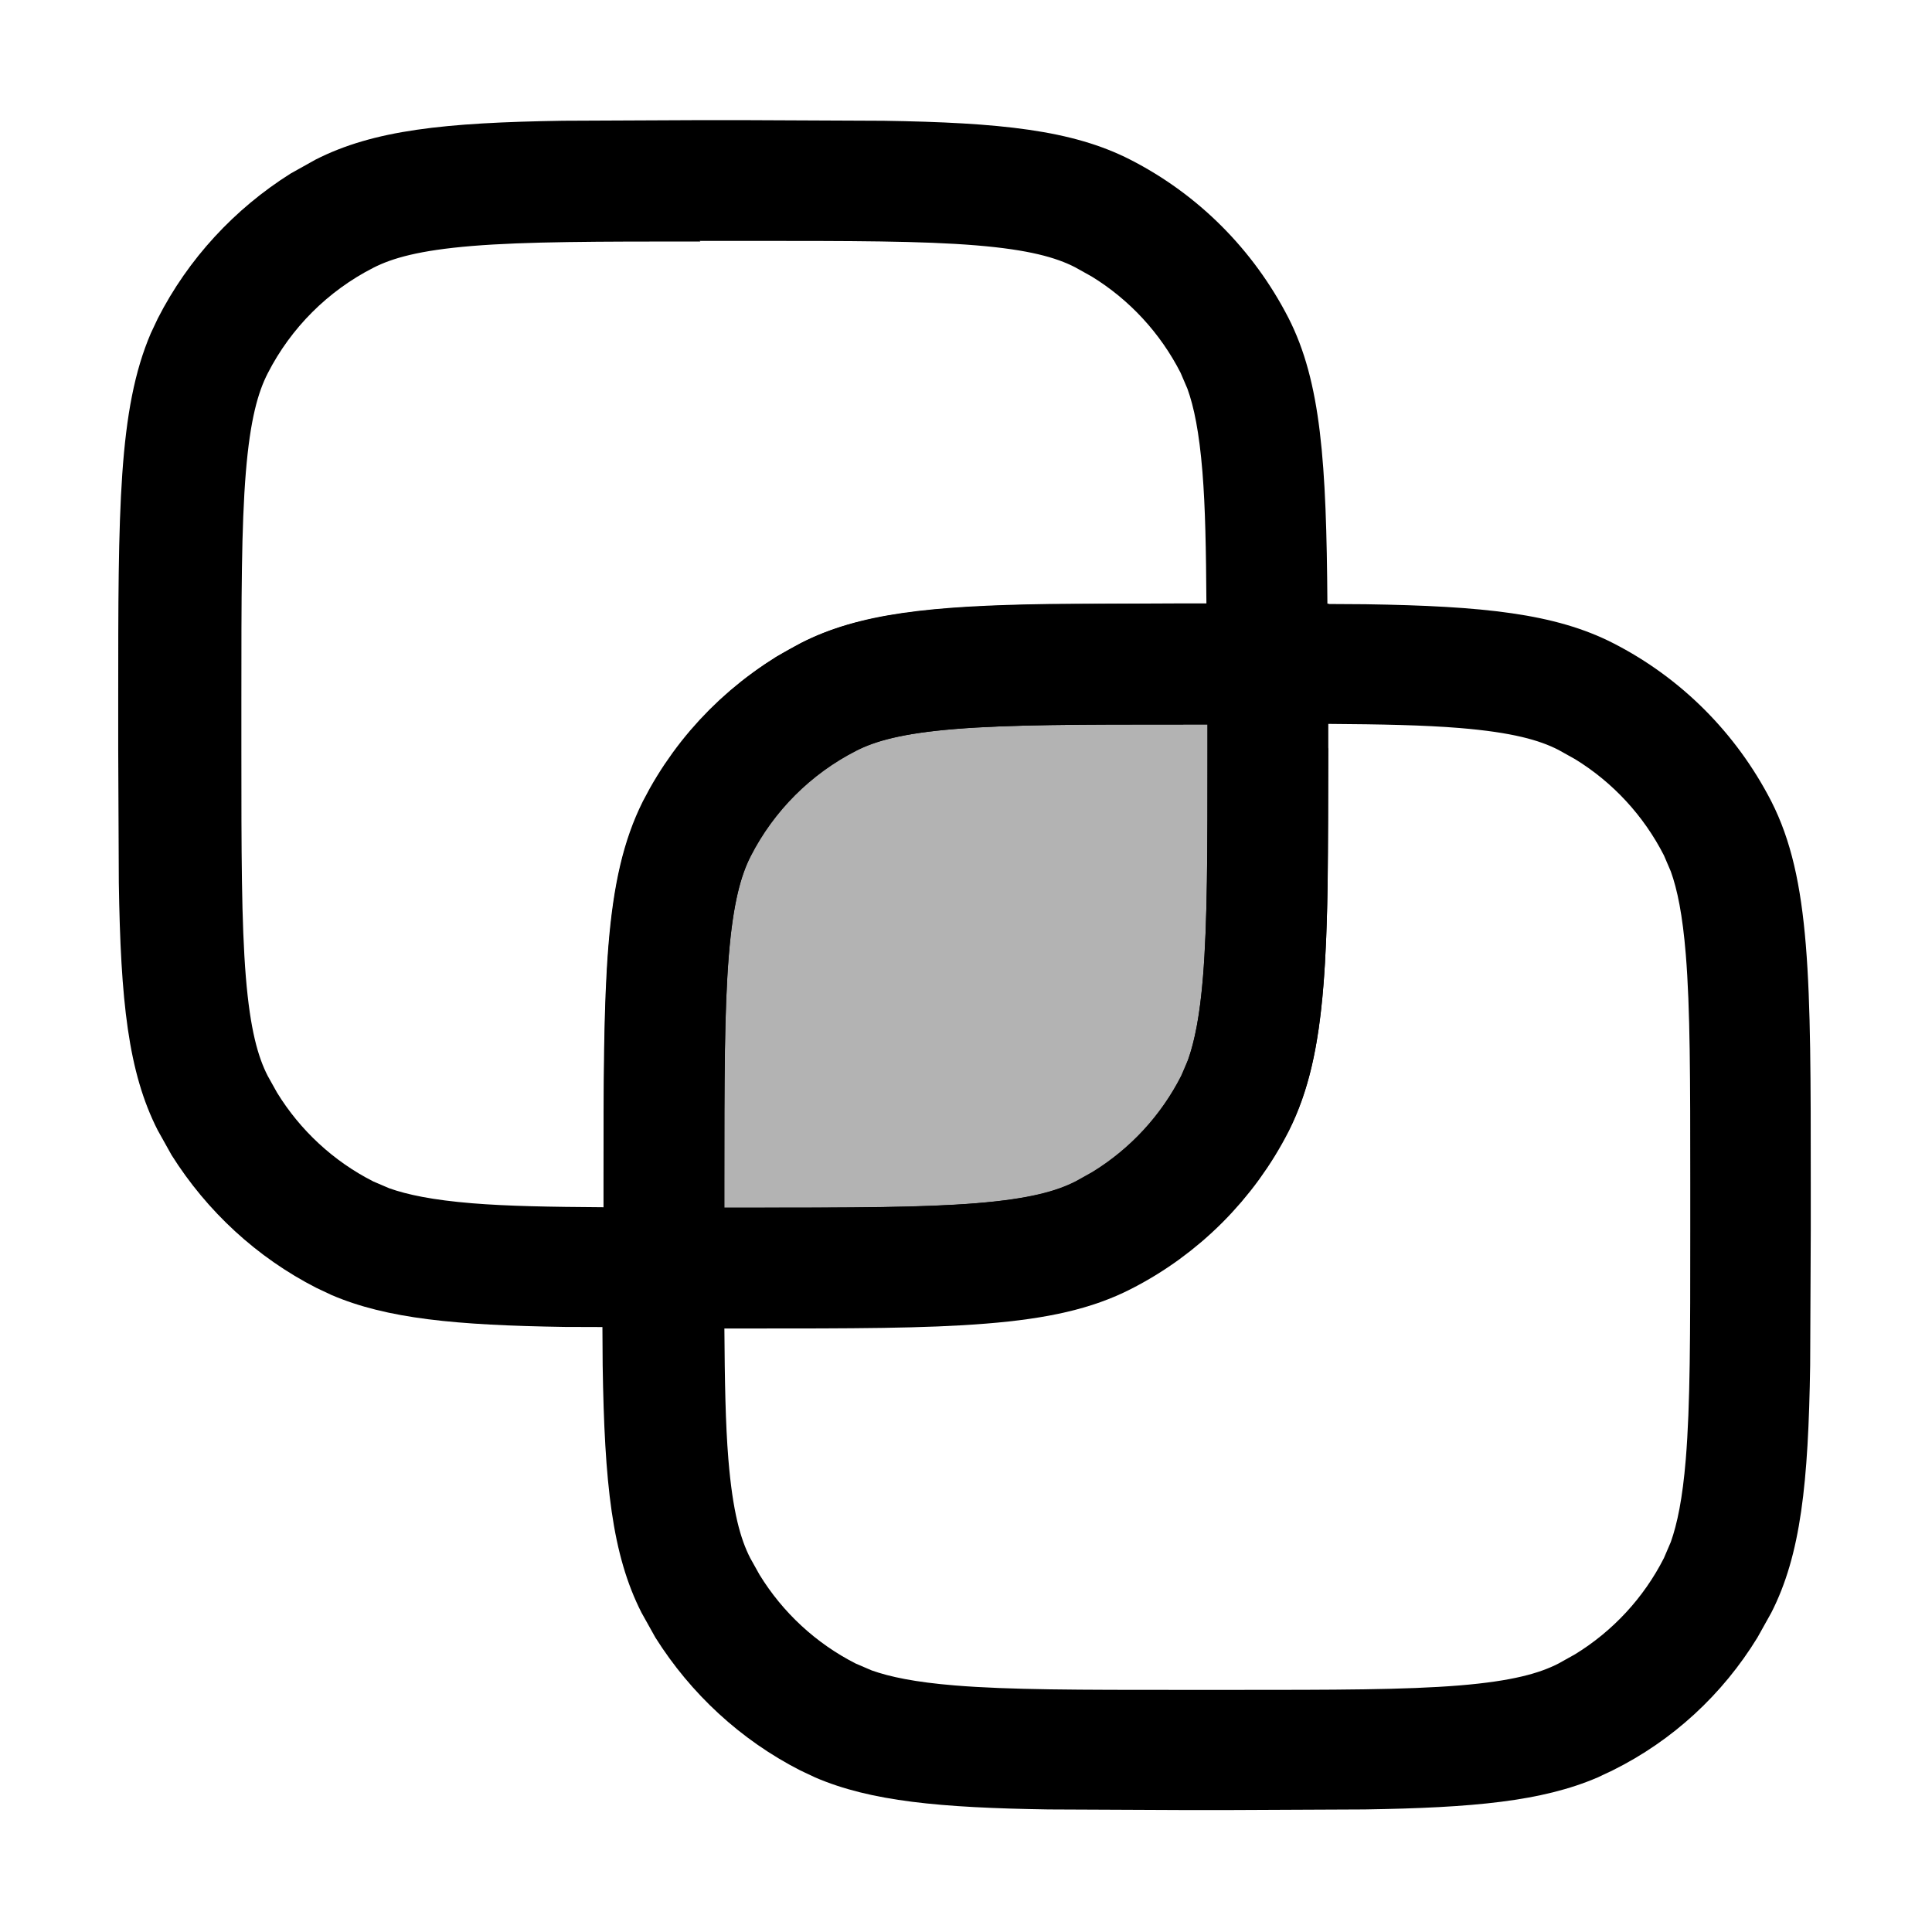 <svg viewBox="0 0 16 16" xmlns="http://www.w3.org/2000/svg"><path d="m9.8 5.5h0.4c0.102 0 0.202 7e-4 0.298 9.8e-4 5e-4 0.097 2e-3 0.196 2e-3 0.299v0.4c0 0.848-2e-4 1.45-0.039 1.93-0.038 0.469-0.112 0.767-0.233 1.01-0.24 0.47-0.622 0.852-1.09 1.09-0.239 0.122-0.536 0.195-1.01 0.233-0.475 0.039-1.08 0.039-1.93 0.039h-0.4c-0.103 0-0.202-0.002-0.299-2e-3 -2.8e-4 -0.096-9.8e-4 -0.196-9.8e-4 -0.298v-0.4c0-0.848 2e-4 -1.45 0.039-1.93 0.038-0.469 0.112-0.767 0.233-1.01 0.24-0.47 0.622-0.852 1.09-1.09 0.239-0.122 0.536-0.195 1.01-0.233 0.475-0.039 1.08-0.039 1.93-0.039z" fill="#000" fill-opacity=".3" stroke="#000"/><path d="m7.31 1c0.975 0.015 1.57 0.077 2.05 0.322 0.564 0.288 1.02 0.746 1.31 1.31 0.271 0.531 0.315 1.2 0.323 2.37l0.316 0.002c0.975 0.015 1.57 0.077 2.05 0.322 0.564 0.288 1.02 0.746 1.31 1.31 0.327 0.642 0.327 1.48 0.327 3.16v0.4l-0.005 1.11c-0.015 0.975-0.077 1.57-0.322 2.05l-0.115 0.206c-0.288 0.47-0.701 0.853-1.2 1.1l-0.123 0.058c-0.46 0.198-1.03 0.251-1.93 0.265l-1.11 0.005h-0.4l-1.11-0.005c-0.894-0.014-1.47-0.067-1.93-0.265l-0.123-0.058c-0.494-0.252-0.907-0.635-1.2-1.1l-0.115-0.206c-0.245-0.481-0.307-1.07-0.322-2.05l-0.002-0.316-0.315-1e-3c-0.894-0.014-1.47-0.067-1.93-0.265l-0.123-0.058c-0.494-0.252-0.907-0.635-1.2-1.1l-0.115-0.206c-0.245-0.481-0.307-1.07-0.322-2.05l-0.005-1.11v-0.4c0-1.58 7e-5 -2.41 0.27-3.04l0.058-0.123c0.252-0.494 0.635-0.907 1.1-1.2l0.206-0.115c0.481-0.245 1.07-0.307 2.05-0.322l1.11-0.005h0.4l1.11 0.005zm3.69 5.2-0.005 1.11c-0.015 0.975-0.077 1.57-0.322 2.05l-0.115 0.206c-0.288 0.47-0.701 0.853-1.2 1.1l-0.123 0.058c-0.46 0.198-1.03 0.251-1.93 0.265l-1.11 0.005h-0.196c3e-3 0.446 0.009 0.795 0.033 1.09 0.036 0.438 0.101 0.663 0.181 0.819l0.077 0.138c0.192 0.313 0.468 0.569 0.797 0.736l0.133 0.057c0.15 0.053 0.358 0.097 0.687 0.124 0.45 0.037 1.03 0.037 1.89 0.037h0.4c0.856 0 1.44-3e-4 1.89-0.037 0.438-0.036 0.663-0.101 0.819-0.181l0.138-0.077c0.313-0.192 0.569-0.468 0.736-0.797l0.057-0.133c0.053-0.15 0.097-0.358 0.124-0.686 0.037-0.45 0.037-1.03 0.037-1.89v-0.4c0-0.856-3e-4 -1.44-0.037-1.89-0.027-0.329-0.07-0.537-0.124-0.687l-0.057-0.133c-0.168-0.329-0.423-0.605-0.736-0.797l-0.138-0.077c-0.156-0.08-0.381-0.145-0.819-0.181-0.294-0.024-0.643-0.031-1.09-0.034v0.197zm-1.2-0.2c-0.856 0-1.44 3.5e-4 -1.89 0.037-0.438 0.036-0.663 0.101-0.819 0.181-0.376 0.192-0.682 0.498-0.874 0.874-0.08 0.156-0.145 0.381-0.181 0.819-0.037 0.45-0.037 1.03-0.037 1.89v0.2h0.2c0.856 0 1.44-3.5e-4 1.89-0.037 0.438-0.036 0.663-0.101 0.819-0.181l0.138-0.077c0.313-0.192 0.569-0.468 0.736-0.797l0.057-0.133c0.053-0.15 0.097-0.358 0.124-0.687 0.037-0.45 0.037-1.03 0.037-1.89v-0.2h-0.2zm-4-4c-0.856 0-1.44 3.5e-4 -1.89 0.037-0.438 0.036-0.663 0.101-0.819 0.181-0.376 0.192-0.682 0.498-0.874 0.874-0.08 0.156-0.145 0.381-0.181 0.819-0.037 0.45-0.037 1.03-0.037 1.89v0.4c0 0.856 3.5e-4 1.44 0.037 1.89 0.036 0.438 0.101 0.663 0.181 0.819l0.077 0.138c0.192 0.313 0.468 0.569 0.797 0.736l0.133 0.057c0.15 0.053 0.358 0.097 0.687 0.124 0.294 0.024 0.643 0.03 1.09 0.033v-0.196c0-1.58 7e-5 -2.41 0.27-3.04l0.058-0.123c0.252-0.494 0.635-0.907 1.1-1.2l0.206-0.115c0.481-0.245 1.07-0.307 2.05-0.322l1.11-0.005h0.196c-3e-3 -0.445-0.009-0.795-0.033-1.09-0.027-0.329-0.07-0.537-0.124-0.687l-0.057-0.133c-0.168-0.329-0.423-0.605-0.736-0.797l-0.138-0.077c-0.156-0.08-0.381-0.145-0.819-0.181-0.45-0.037-1.03-0.037-1.89-0.037h-0.4z" clip-rule="evenodd" fill="#000" fill-rule="evenodd"/></svg>
